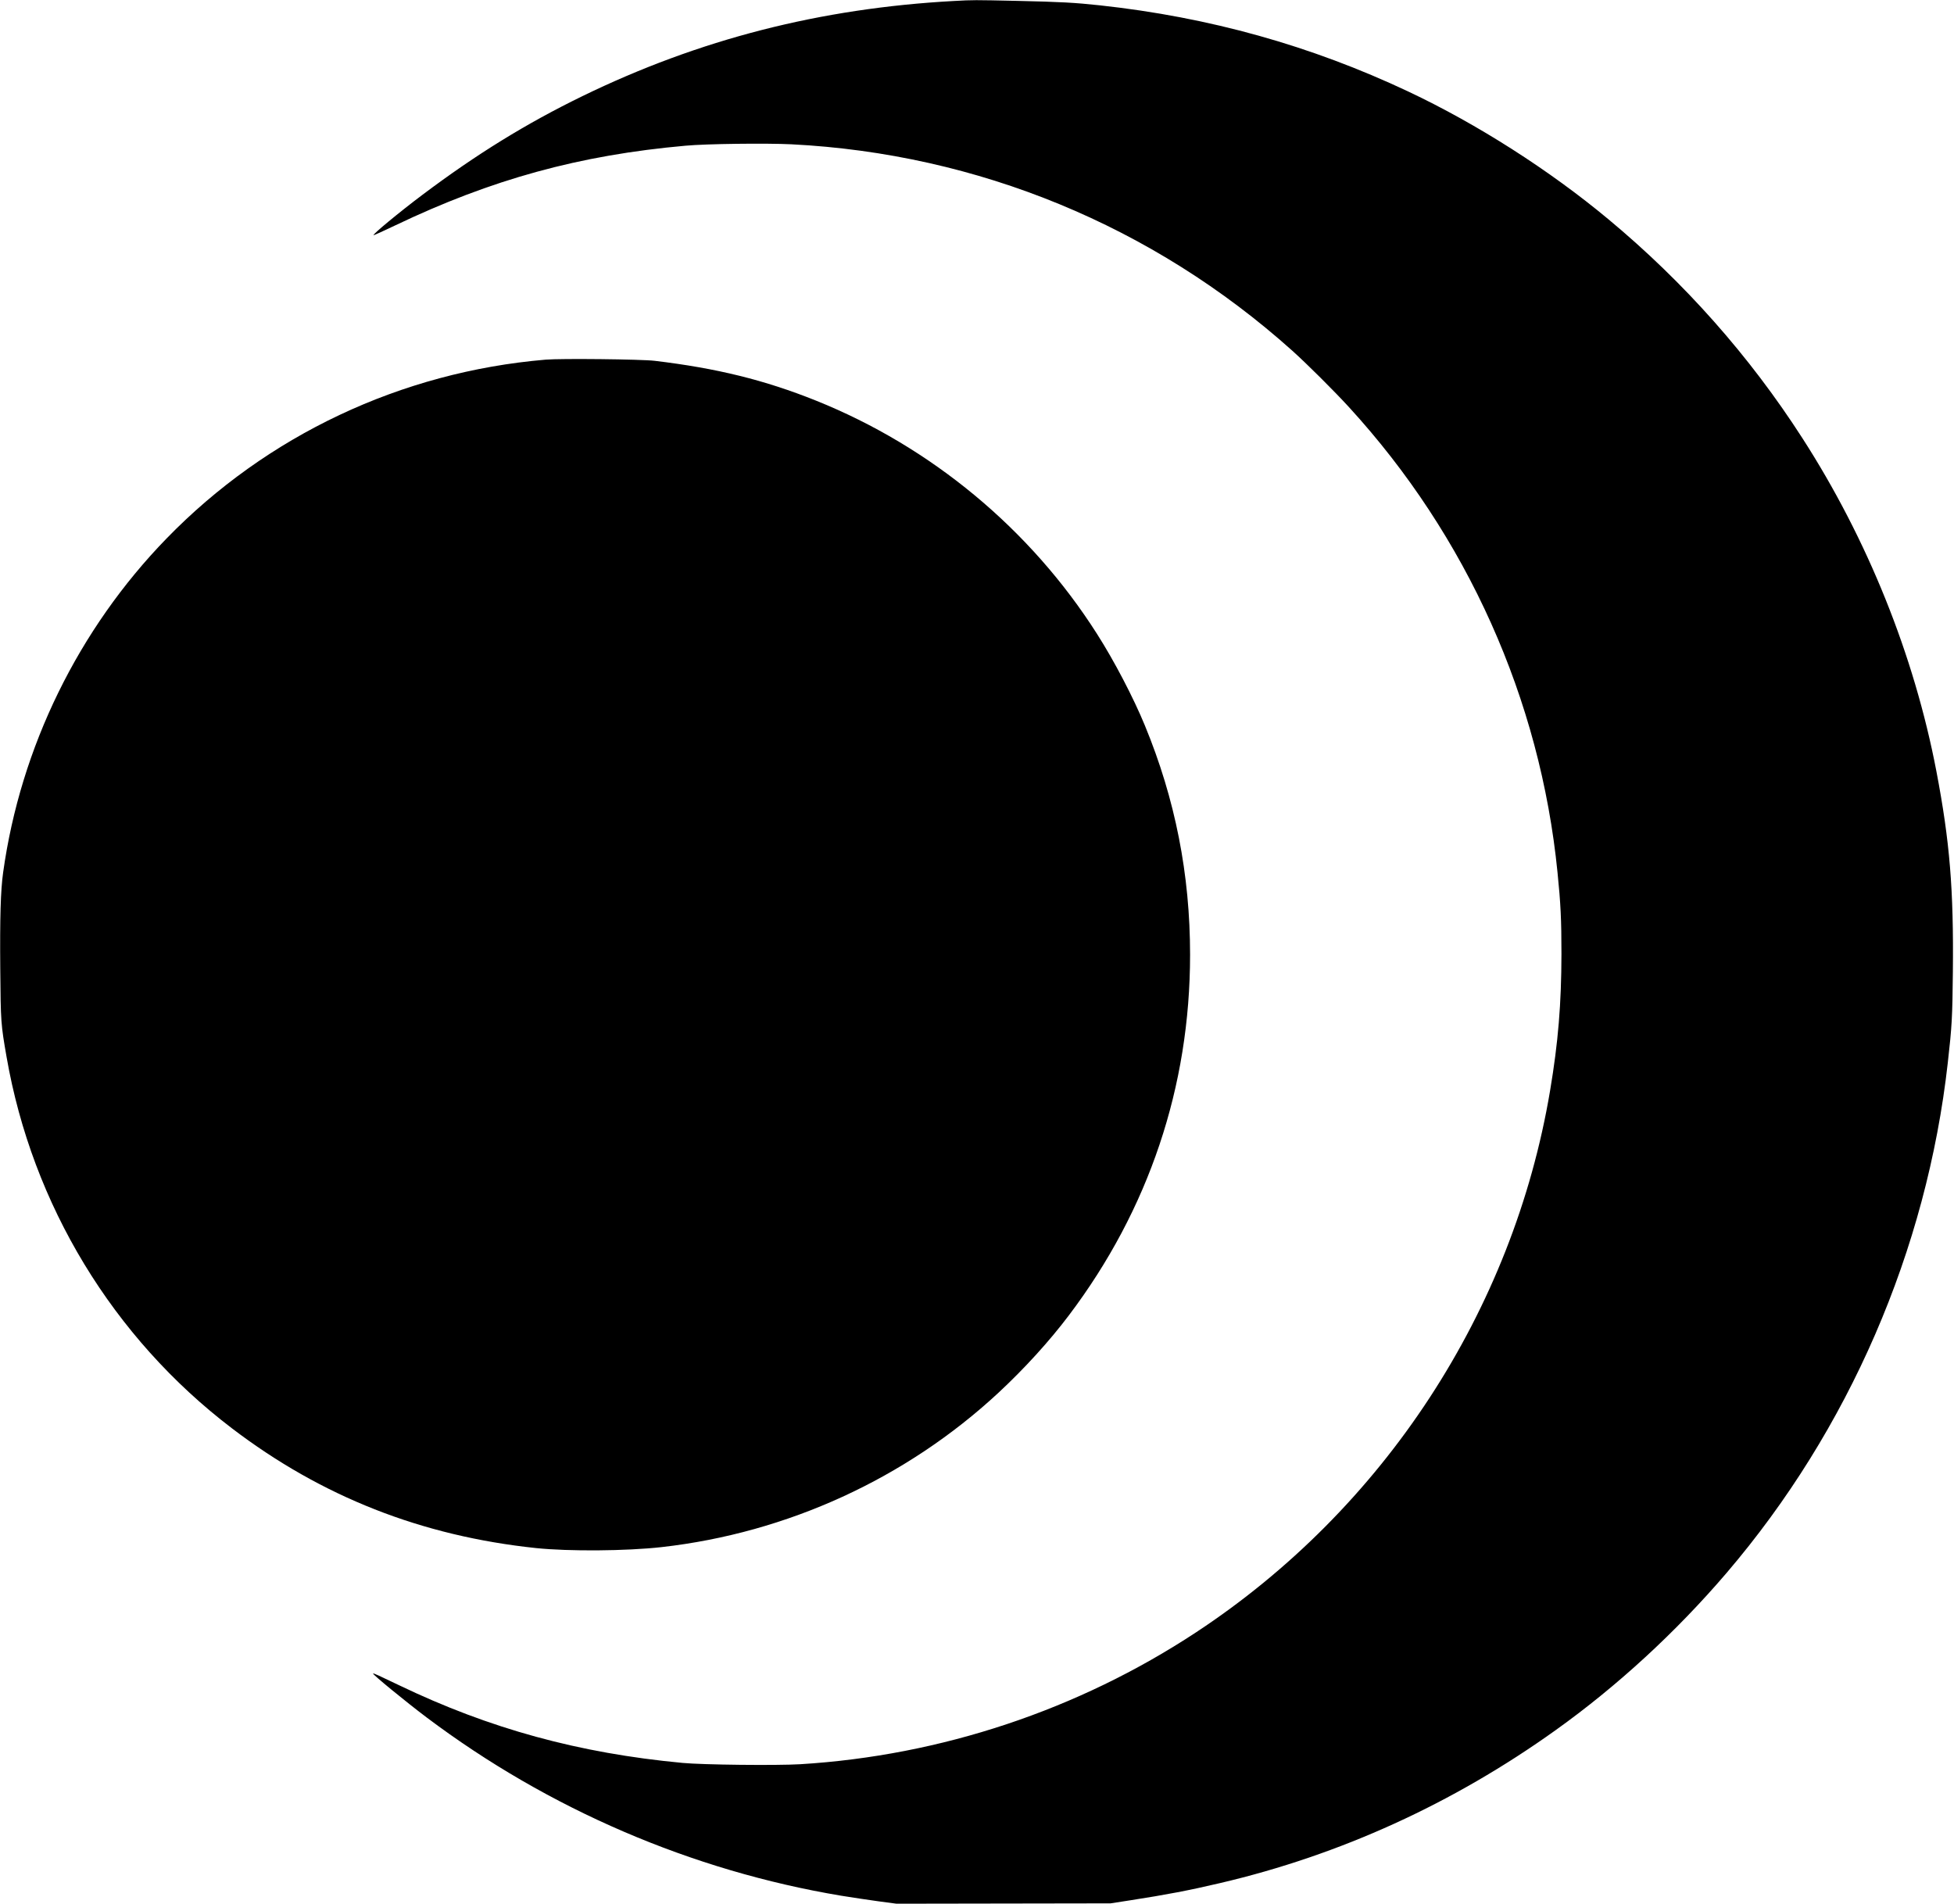 <?xml version="1.0" standalone="no"?>
<!DOCTYPE svg PUBLIC "-//W3C//DTD SVG 20010904//EN"
 "http://www.w3.org/TR/2001/REC-SVG-20010904/DTD/svg10.dtd">
<svg version="1.0" xmlns="http://www.w3.org/2000/svg"
 width="2233pt" height="2176pt" viewBox="0 0 2233 2176"
 preserveAspectRatio="xMidYMid meet">
<g transform="translate(0,2176) scale(0.1,-0.1)"
fill="#000000" stroke="none">
<path d="M10905 21749 c-1530 -83 -2915 -438 -4252 -1089 -640 -312 -1206
-661 -1825 -1126 -261 -196 -576 -456 -559 -462 4 -1 116 49 247 112 1103 527
2105 803 3319 911 238 22 923 30 1210 16 2130 -108 4130 -932 5721 -2357 167
-150 479 -460 650 -647 1350 -1474 2186 -3338 2383 -5317 36 -354 45 -541 45
-930 -1 -570 -37 -1011 -130 -1564 -423 -2518 -1900 -4778 -4049 -6192 -1345
-885 -2912 -1407 -4520 -1505 -269 -16 -1114 -7 -1345 15 -1184 111 -2206 391
-3240 888 -229 110 -292 139 -297 134 -9 -9 372 -321 612 -502 1393 -1048
3032 -1753 4740 -2038 116 -19 305 -47 420 -63 l210 -28 1223 2 1223 2 232 36
c401 62 669 113 1017 195 1374 321 2666 910 3837 1748 704 503 1377 1122 1954
1797 1398 1636 2288 3689 2528 5830 47 414 53 523 58 1036 10 947 -35 1492
-188 2294 -253 1324 -787 2653 -1533 3810 -605 940 -1349 1779 -2215 2499
-676 563 -1501 1089 -2287 1460 -1114 525 -2273 849 -3524 985 -288 31 -450
40 -945 51 -503 11 -503 11 -720 -1z"/>
<path d="M6235 17650 c-1650 -140 -3185 -864 -4332 -2044 -1007 -1036 -1668
-2386 -1867 -3815 -29 -204 -38 -520 -33 -1103 5 -608 7 -633 72 -1006 294
-1690 1215 -3208 2575 -4244 1026 -782 2167 -1231 3476 -1369 379 -39 1029
-34 1434 11 1437 162 2794 784 3849 1763 298 277 584 591 807 887 912 1207
1384 2613 1384 4120 0 917 -170 1779 -516 2618 -131 319 -351 740 -547 1047
-761 1197 -1895 2138 -3212 2667 -586 235 -1133 370 -1845 455 -154 18 -1069
28 -1245 13z"/>
</g>
</svg>
